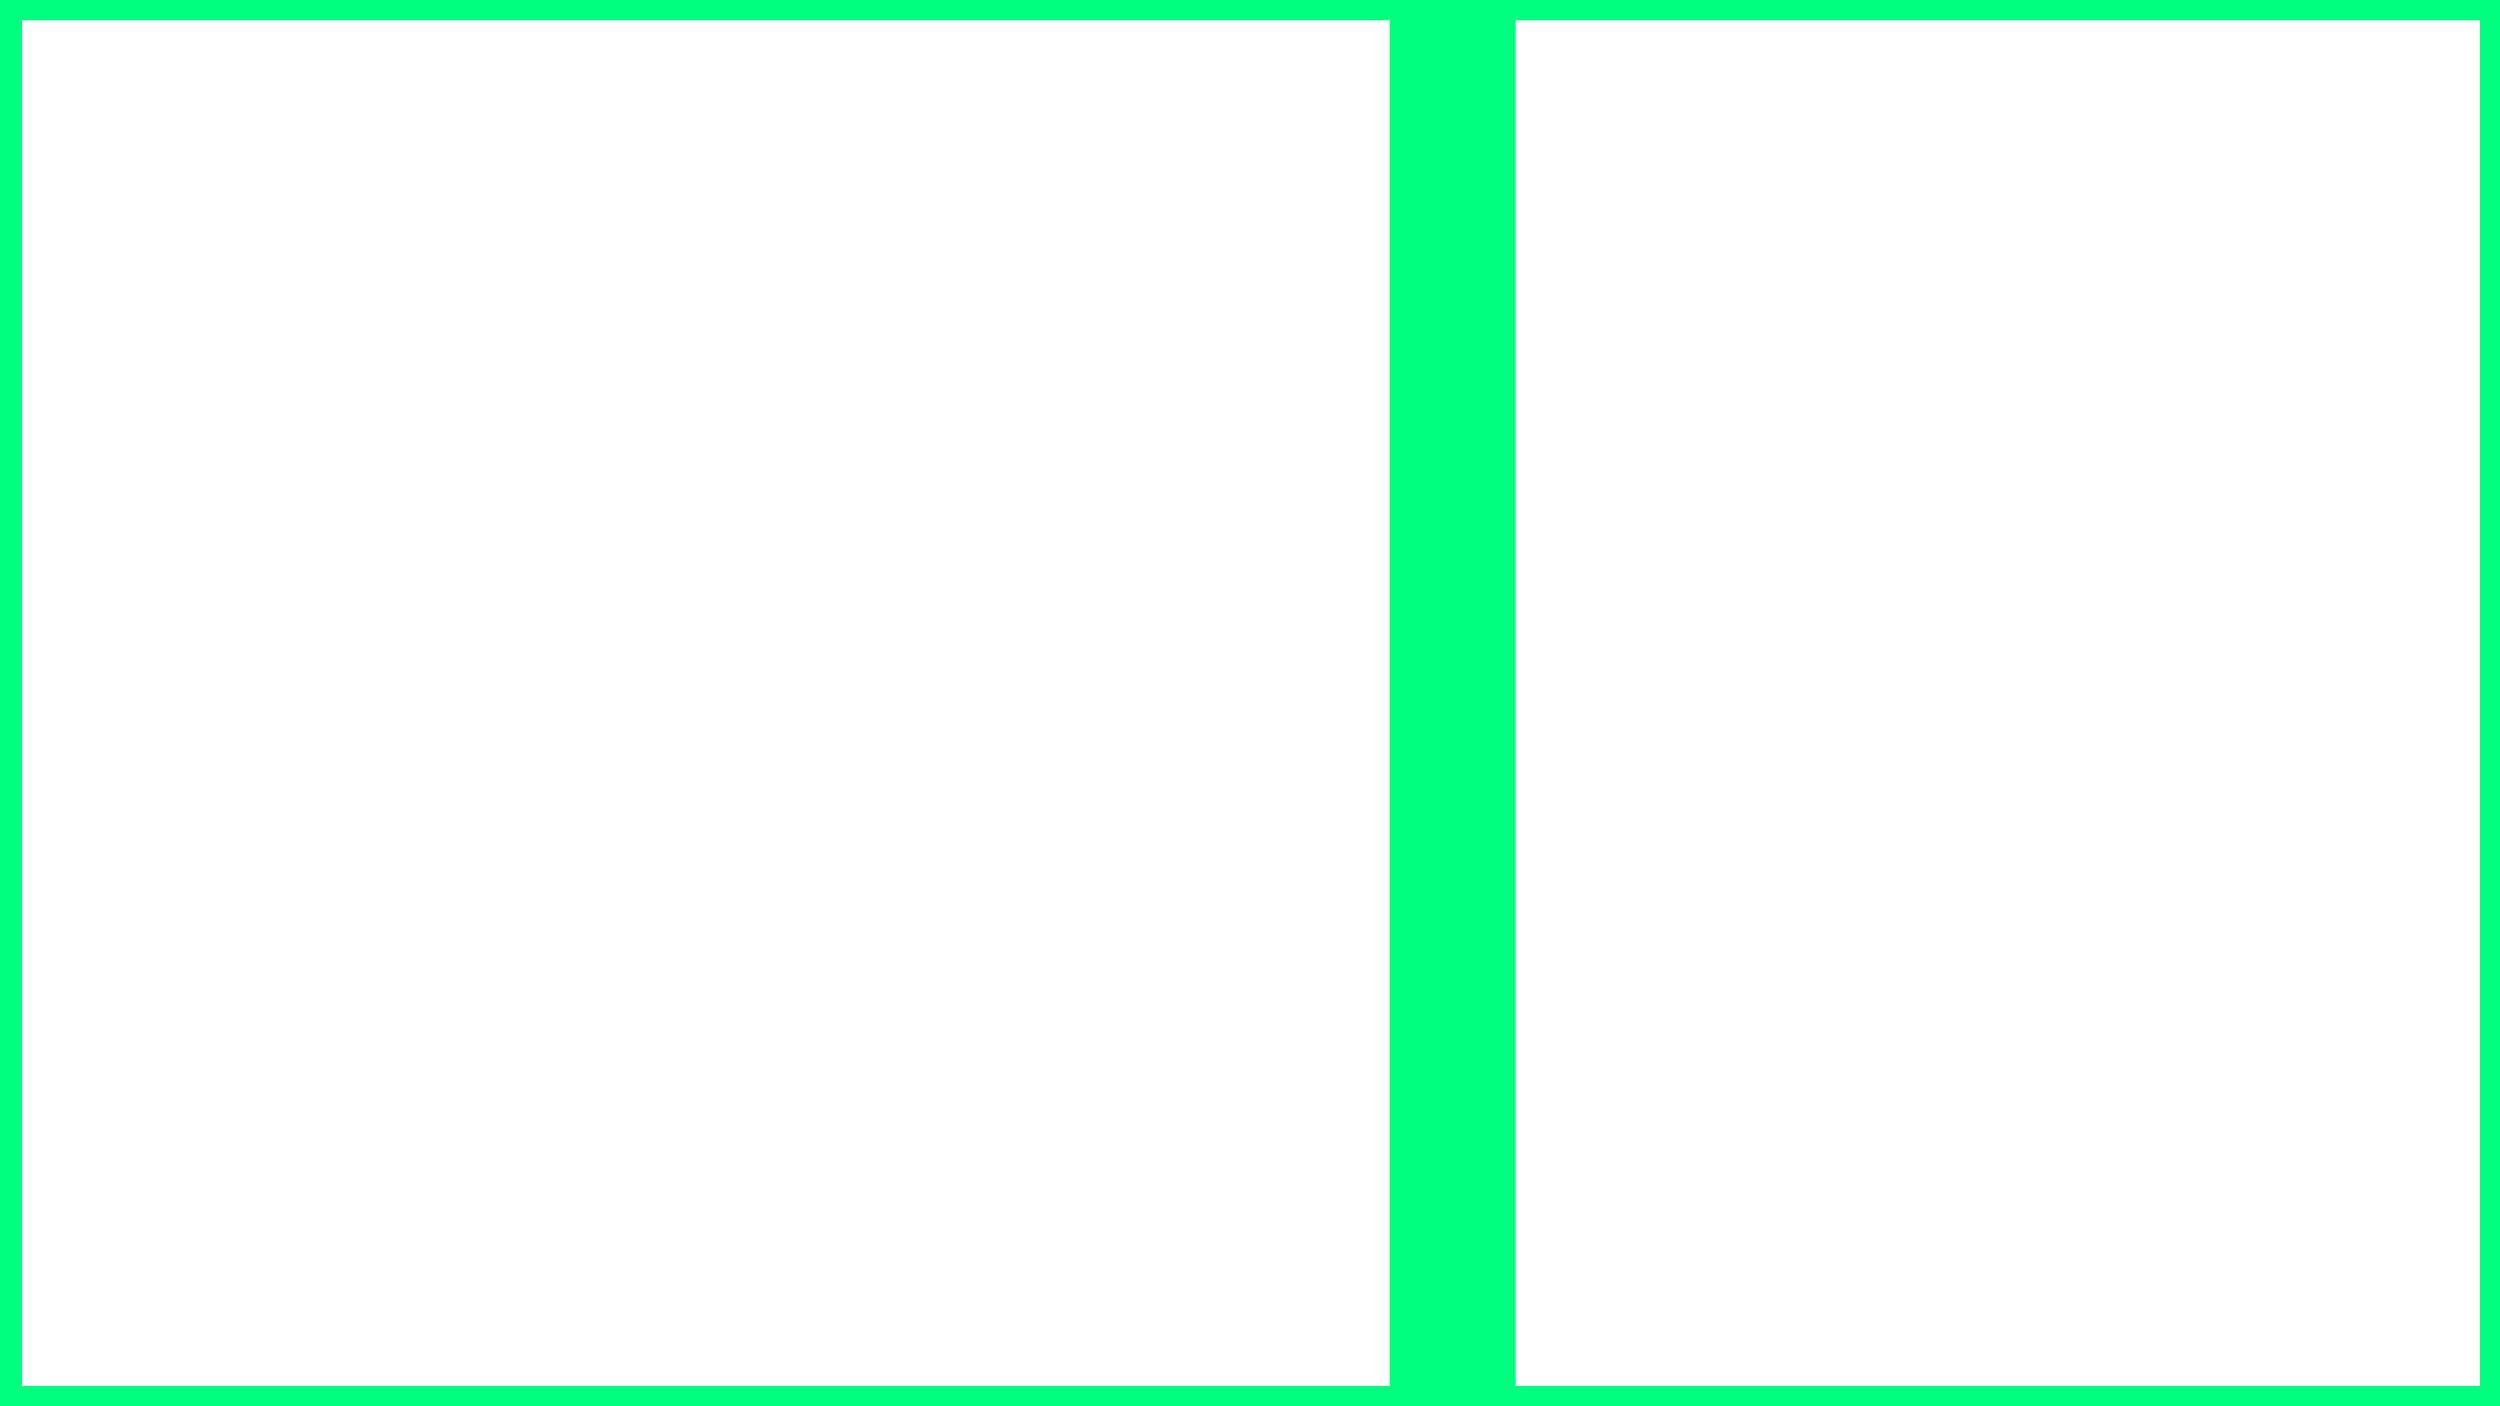 <?xml version="1.0" standalone="no"?>
<!DOCTYPE svg PUBLIC "-//W3C//DTD SVG 20010904//EN" "http://www.w3.org/TR/2001/REC-SVG-20010904/DTD/svg10.dtd">
<!-- Created using Krita: https://krita.org -->
<svg xmlns="http://www.w3.org/2000/svg" 
    xmlns:xlink="http://www.w3.org/1999/xlink"
    xmlns:krita="http://krita.org/namespaces/svg/krita"
    xmlns:sodipodi="http://sodipodi.sourceforge.net/DTD/sodipodi-0.dtd"
    width="1974.86pt"
    height="1110.86pt"
    viewBox="0 0 1974.86 1110.86">
<defs/>
<path id="shape0" fill="#00ff7f" fill-rule="evenodd" stroke-opacity="0" stroke="#000000" stroke-width="0" stroke-linecap="square" stroke-linejoin="bevel" d="M1197.3 16.007L1959.04 16.007L1959.04 1094.85L1197.3 1094.85L1197.3 16.007M0 0L1974.86 0L1974.86 1110.86L0 1110.86L0 0M17.382 16.007L1097.77 16.007L1097.77 1094.85L17.382 1094.85L17.382 16.007" sodipodi:nodetypes="ccccccccccccccc"/>
</svg>
